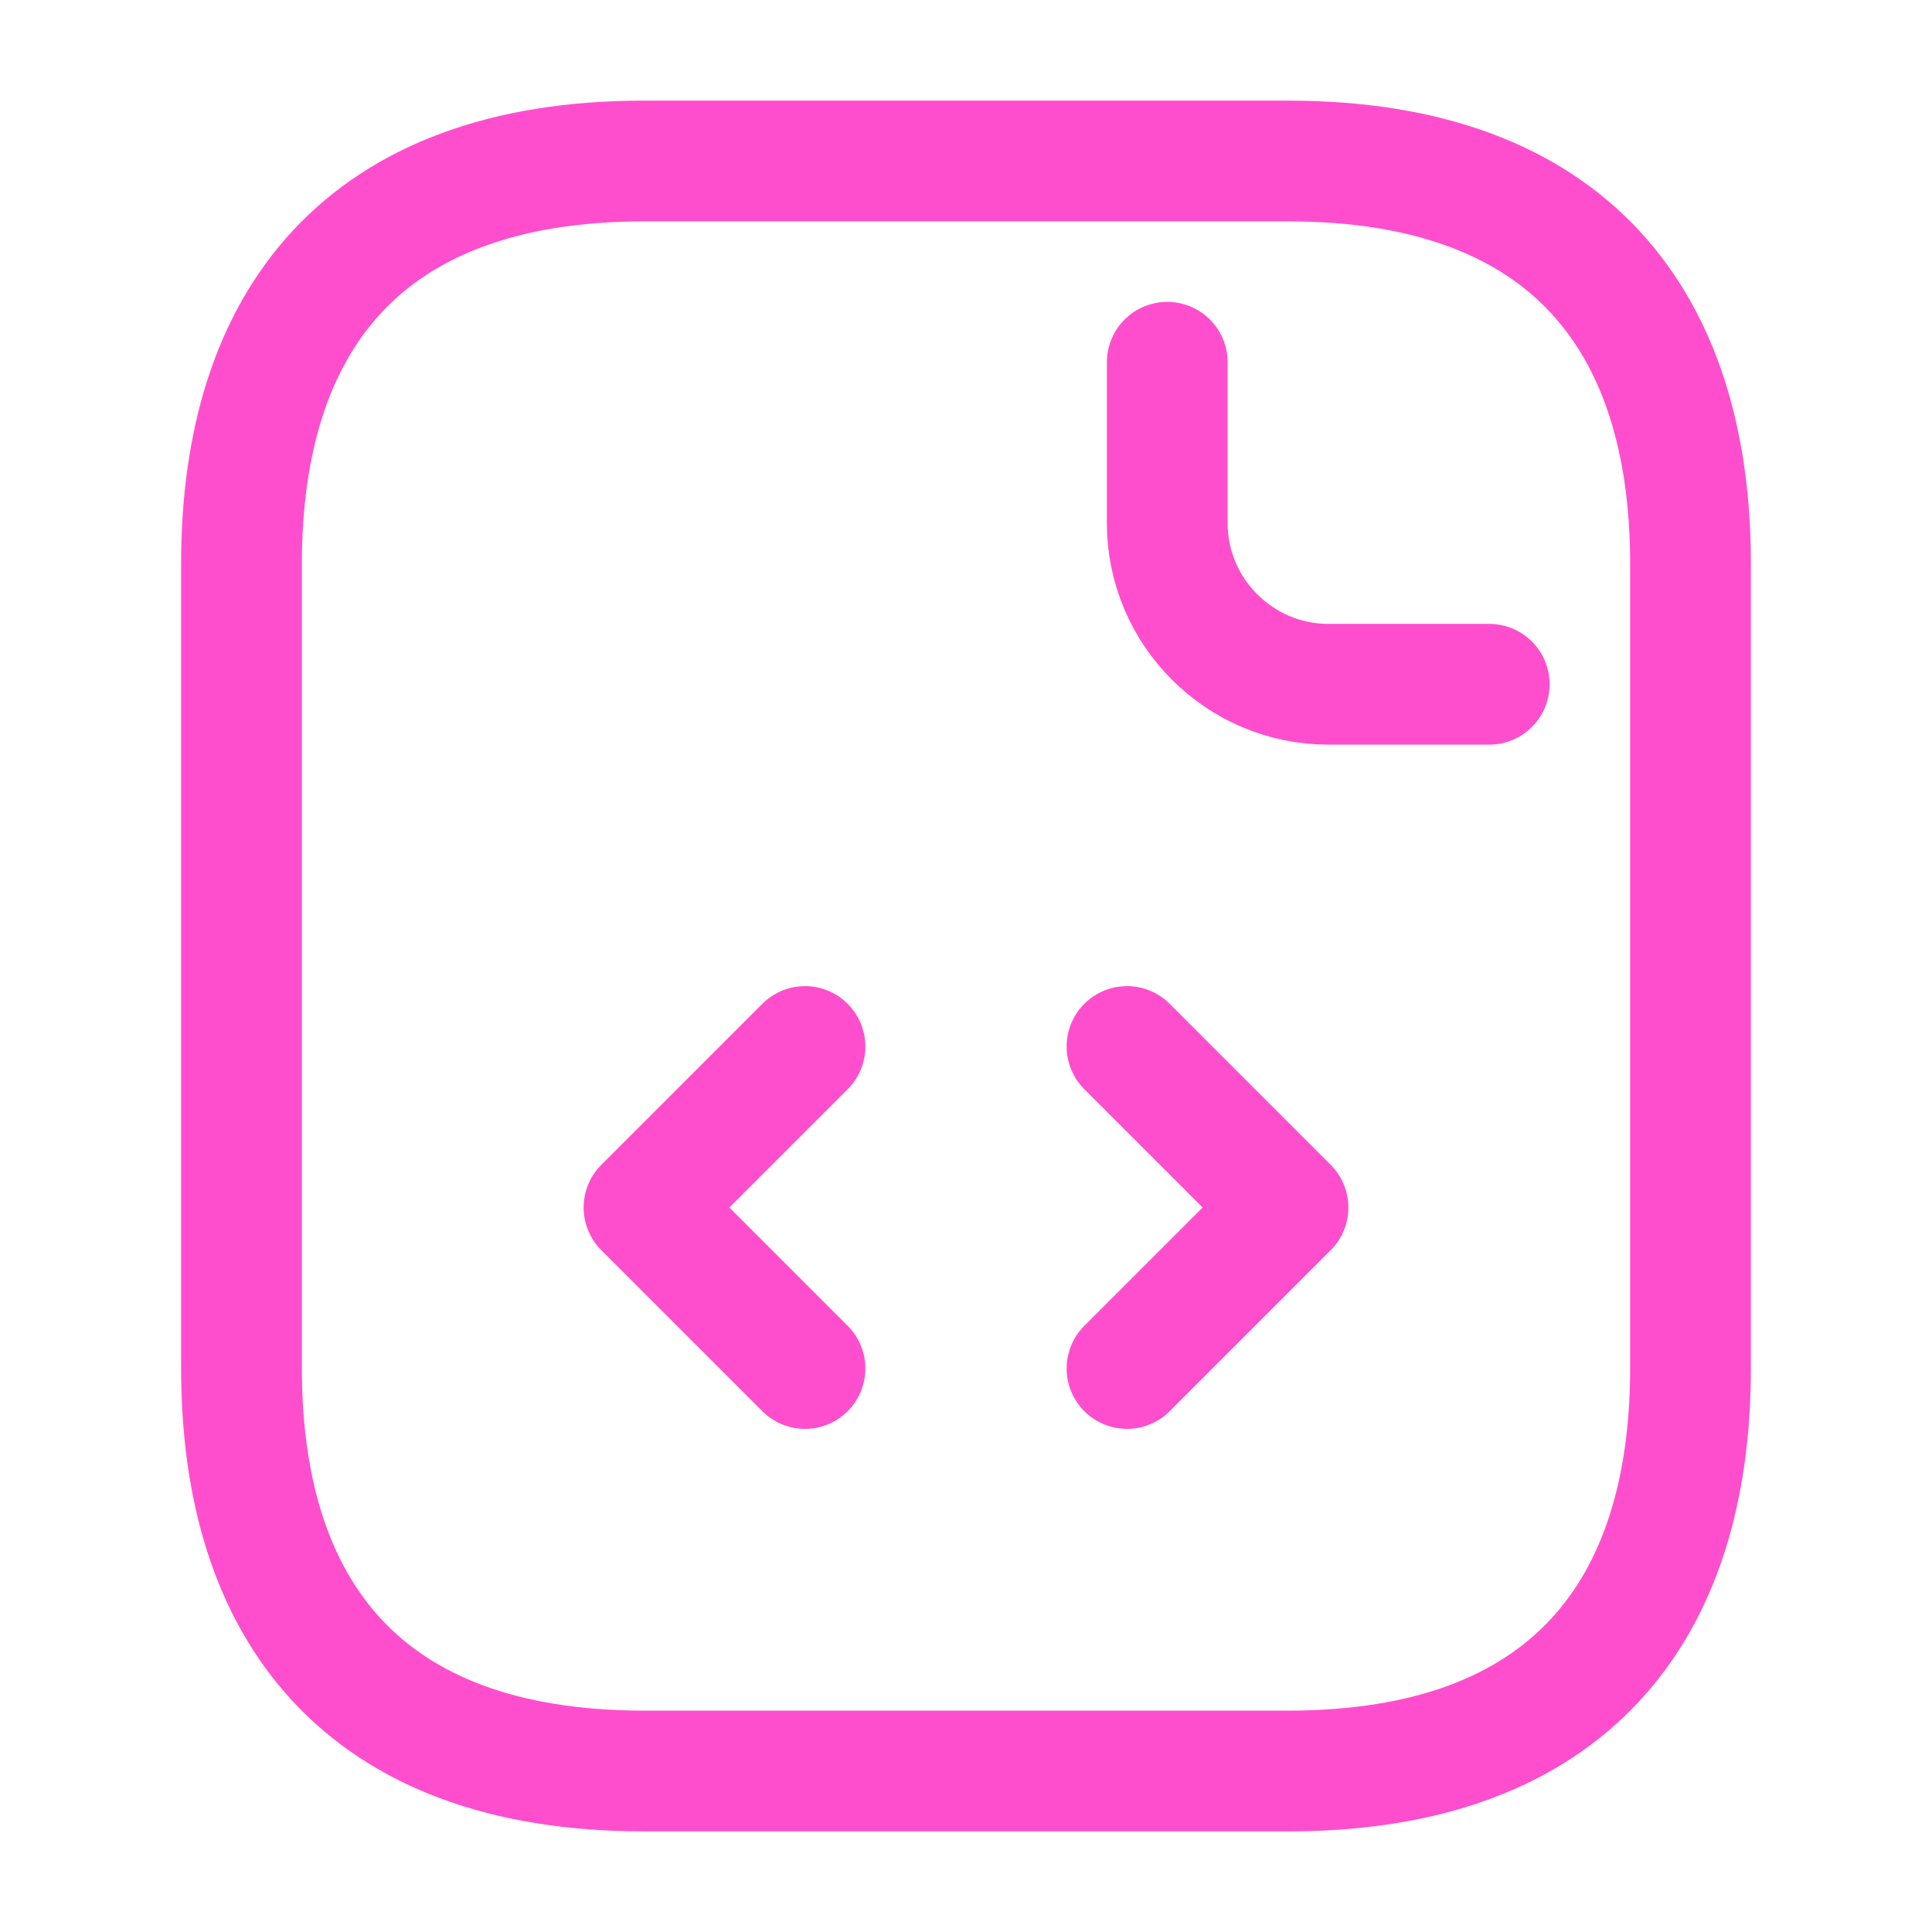 <svg xmlns:xlink="http://www.w3.org/1999/xlink" xmlns="http://www.w3.org/2000/svg" aria-hidden="true" fill="none" focusable="false" height="24" role="presentation" viewBox="0 0 24 24" width="24" class="text-pink-500"><path d="M21 7V17C21 20 19.5 22 16 22H8C4.5 22 3 20 3 17V7C3 4 4.5 2 8 2H16C19.5 2 21 4 21 7Z" stroke="#FF4ECD" stroke-linecap="round" stroke-linejoin="round" stroke-miterlimit="10" stroke-width="1.5px" fill="none"></path><path d="M14.5 4.5V6.5C14.5 7.6 15.4 8.5 16.5 8.5H18.5" stroke="#FF4ECD" stroke-linecap="round" stroke-linejoin="round" stroke-miterlimit="10" stroke-width="1.5px" fill="none"></path><path d="M10 13L8 15L10 17" stroke="#FF4ECD" stroke-linecap="round" stroke-linejoin="round" stroke-miterlimit="10" stroke-width="1.5px" fill="none"></path><path d="M14 13L16 15L14 17" stroke="#FF4ECD" stroke-linecap="round" stroke-linejoin="round" stroke-miterlimit="10" stroke-width="1.5px" fill="none"></path></svg>